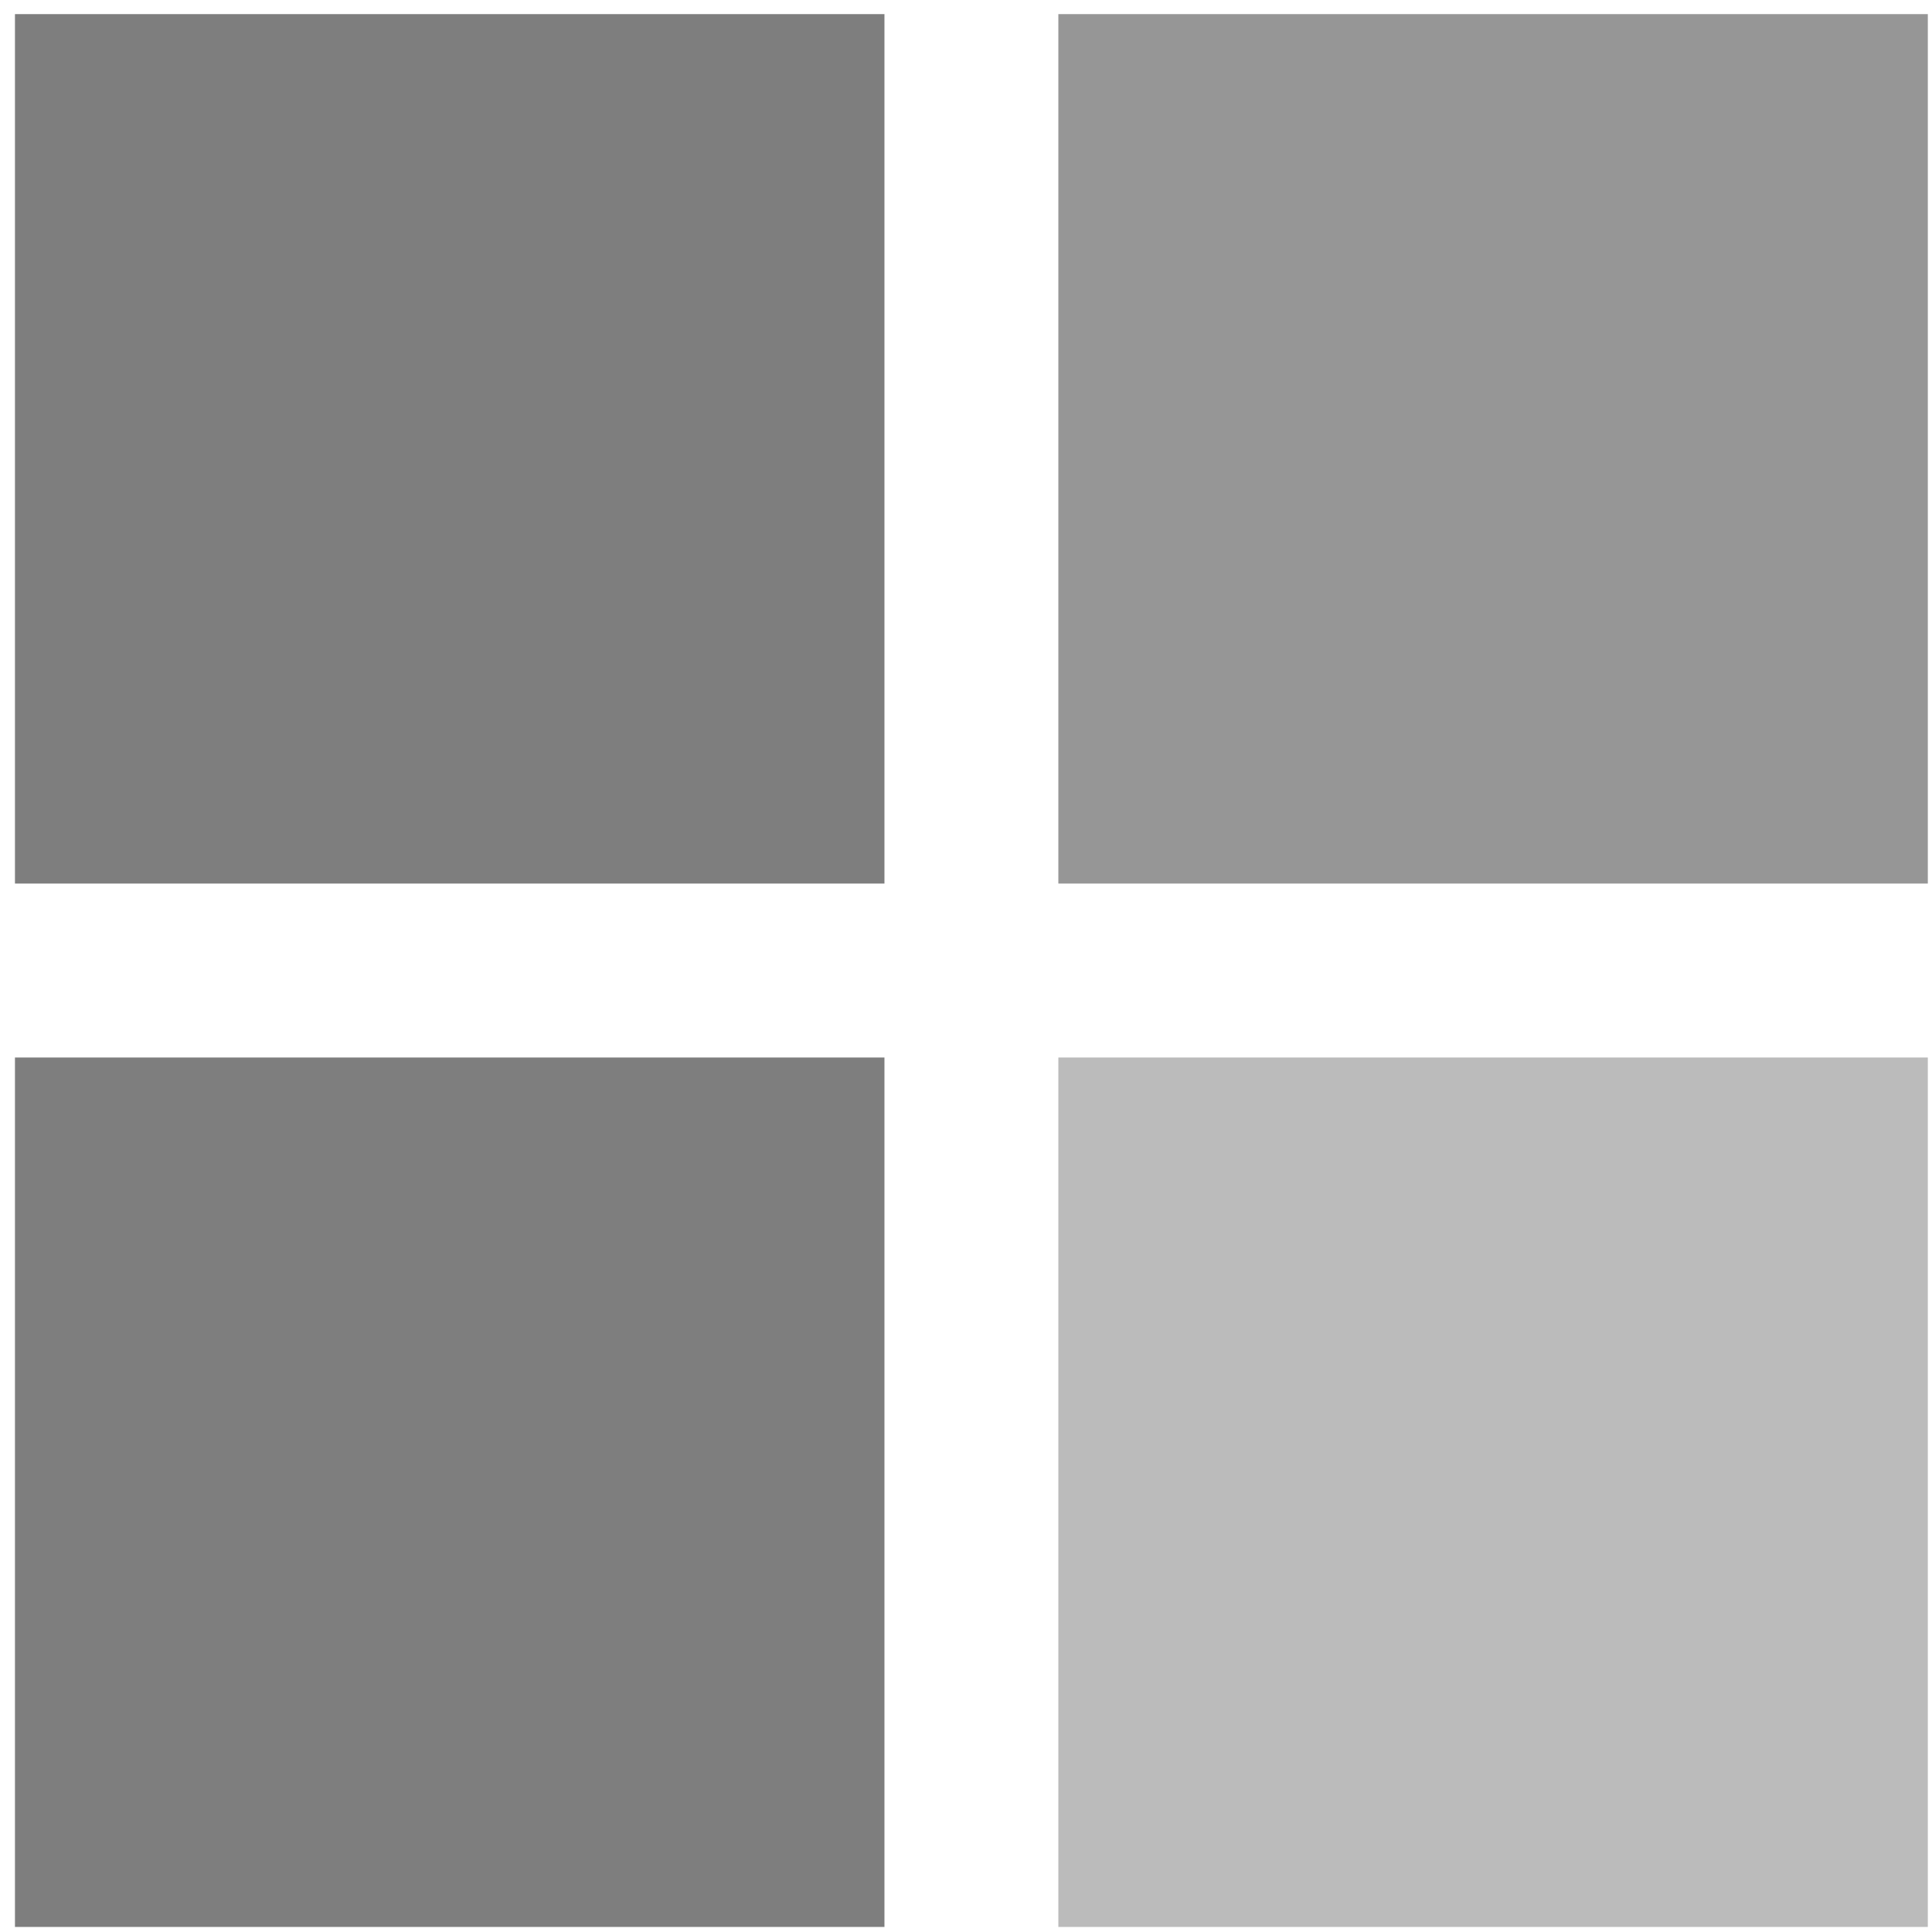 <svg width="101" height="101" viewBox="0 0 101 101" fill="none" xmlns="http://www.w3.org/2000/svg">
    <g clip-path="url(#clip0_74_27829)">
    <path d="M100.782 55.282H55.328V100.737H100.782V55.282Z" fill="#BBBBBB"/>
    <path d="M46.237 55.282H0.782V100.737H46.237V55.282Z" fill="#7E7E7E"/>
    <path d="M100.782 0.737H55.328V46.191H100.782V0.737Z" fill="#969696"/>
    <path d="M46.237 0.737H0.782V46.191H46.237V0.737Z" fill="#7E7E7E"/>
    </g>
    <defs>
    <clipPath id="clip0_74_27829">
    <rect width="100" height="100" fill="white" transform="translate(0.782 0.737)"/>
    </clipPath>
    </defs>
    </svg>
    